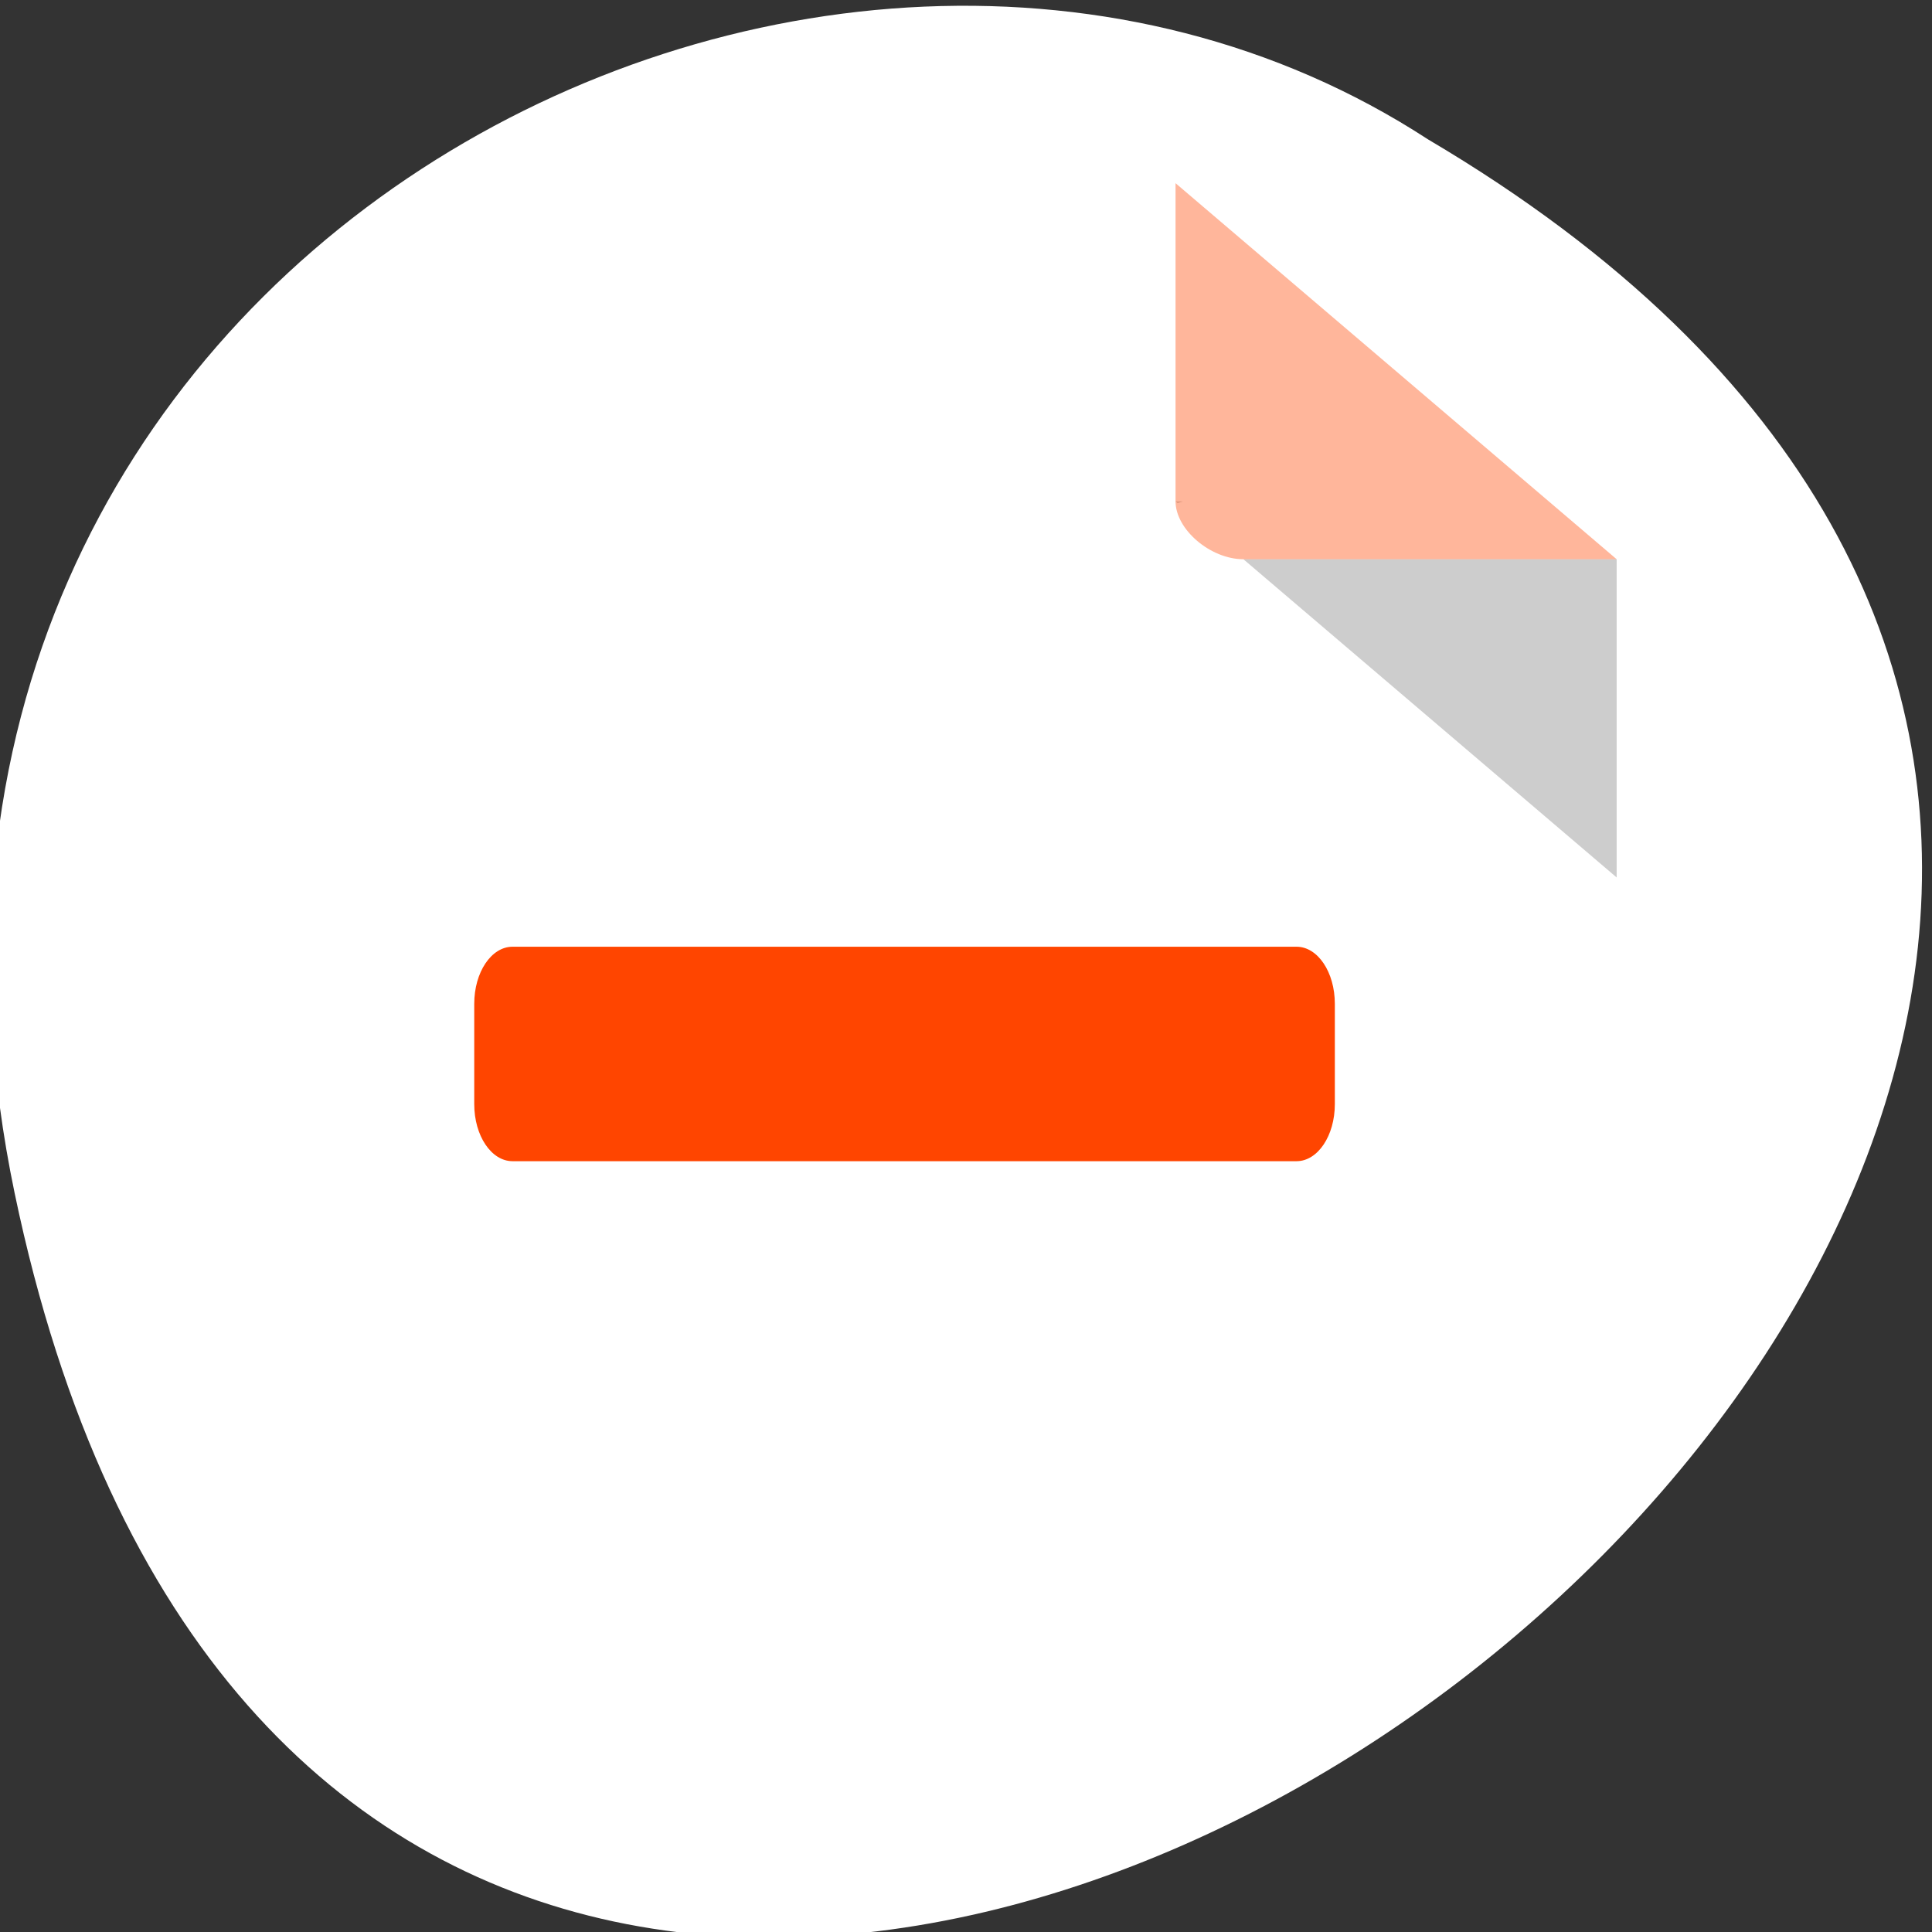 <svg xmlns="http://www.w3.org/2000/svg" viewBox="0 0 256 256"><rect x="0" y="0" width="256" height="256" fill="#333333" stroke="none"/><g transform="translate(0.997 -797.36)"><path d="m 0.935 955.42 c 49.981 239.91 393.86 -17.642 187.29 -139.59 -80.25 -52.27 -213 16.2 -187.29 139.59 z" style="fill:#fff;color:#000"/><g transform="matrix(4.496 0 0 3.833 24.385 817.8)"><path d="M 29,12 29.062,12.062 29.219,12 29,12 z m 2,2 11,11 0,-11 -11,0 z" style="fill-opacity:0.196"/><path d="m 29 1 l 13 13 h -11 c -0.971 0 -2 -1.029 -2 -2 v -11 z" style="fill:#ff4500;fill-opacity:0.392"/></g><g transform="matrix(3.043 0 0 4.651 27.423 868.12)" style="stroke-linecap:round;stroke-linejoin:round"><path d="m 12.978 11.758 c -0.923 0 -1.667 0.725 -1.667 1.626 v 2.858 c 0 0.901 0.743 1.626 1.667 1.626 h 34.14 c 0.923 0 1.667 -0.725 1.667 -1.626 v -2.858 c 0 -0.901 -0.743 -1.626 -1.667 -1.626 h -34.14 z" style="fill:#ff4500;fill-rule:evenodd;stroke-width:3.125"/><path d="m 45.687,13.649 -5.784,3.082 m -0.135,-3.154 5.919,3.154" style="fill:#fff;stroke:#ff4500;stroke-width:0.264"/></g></g></svg>